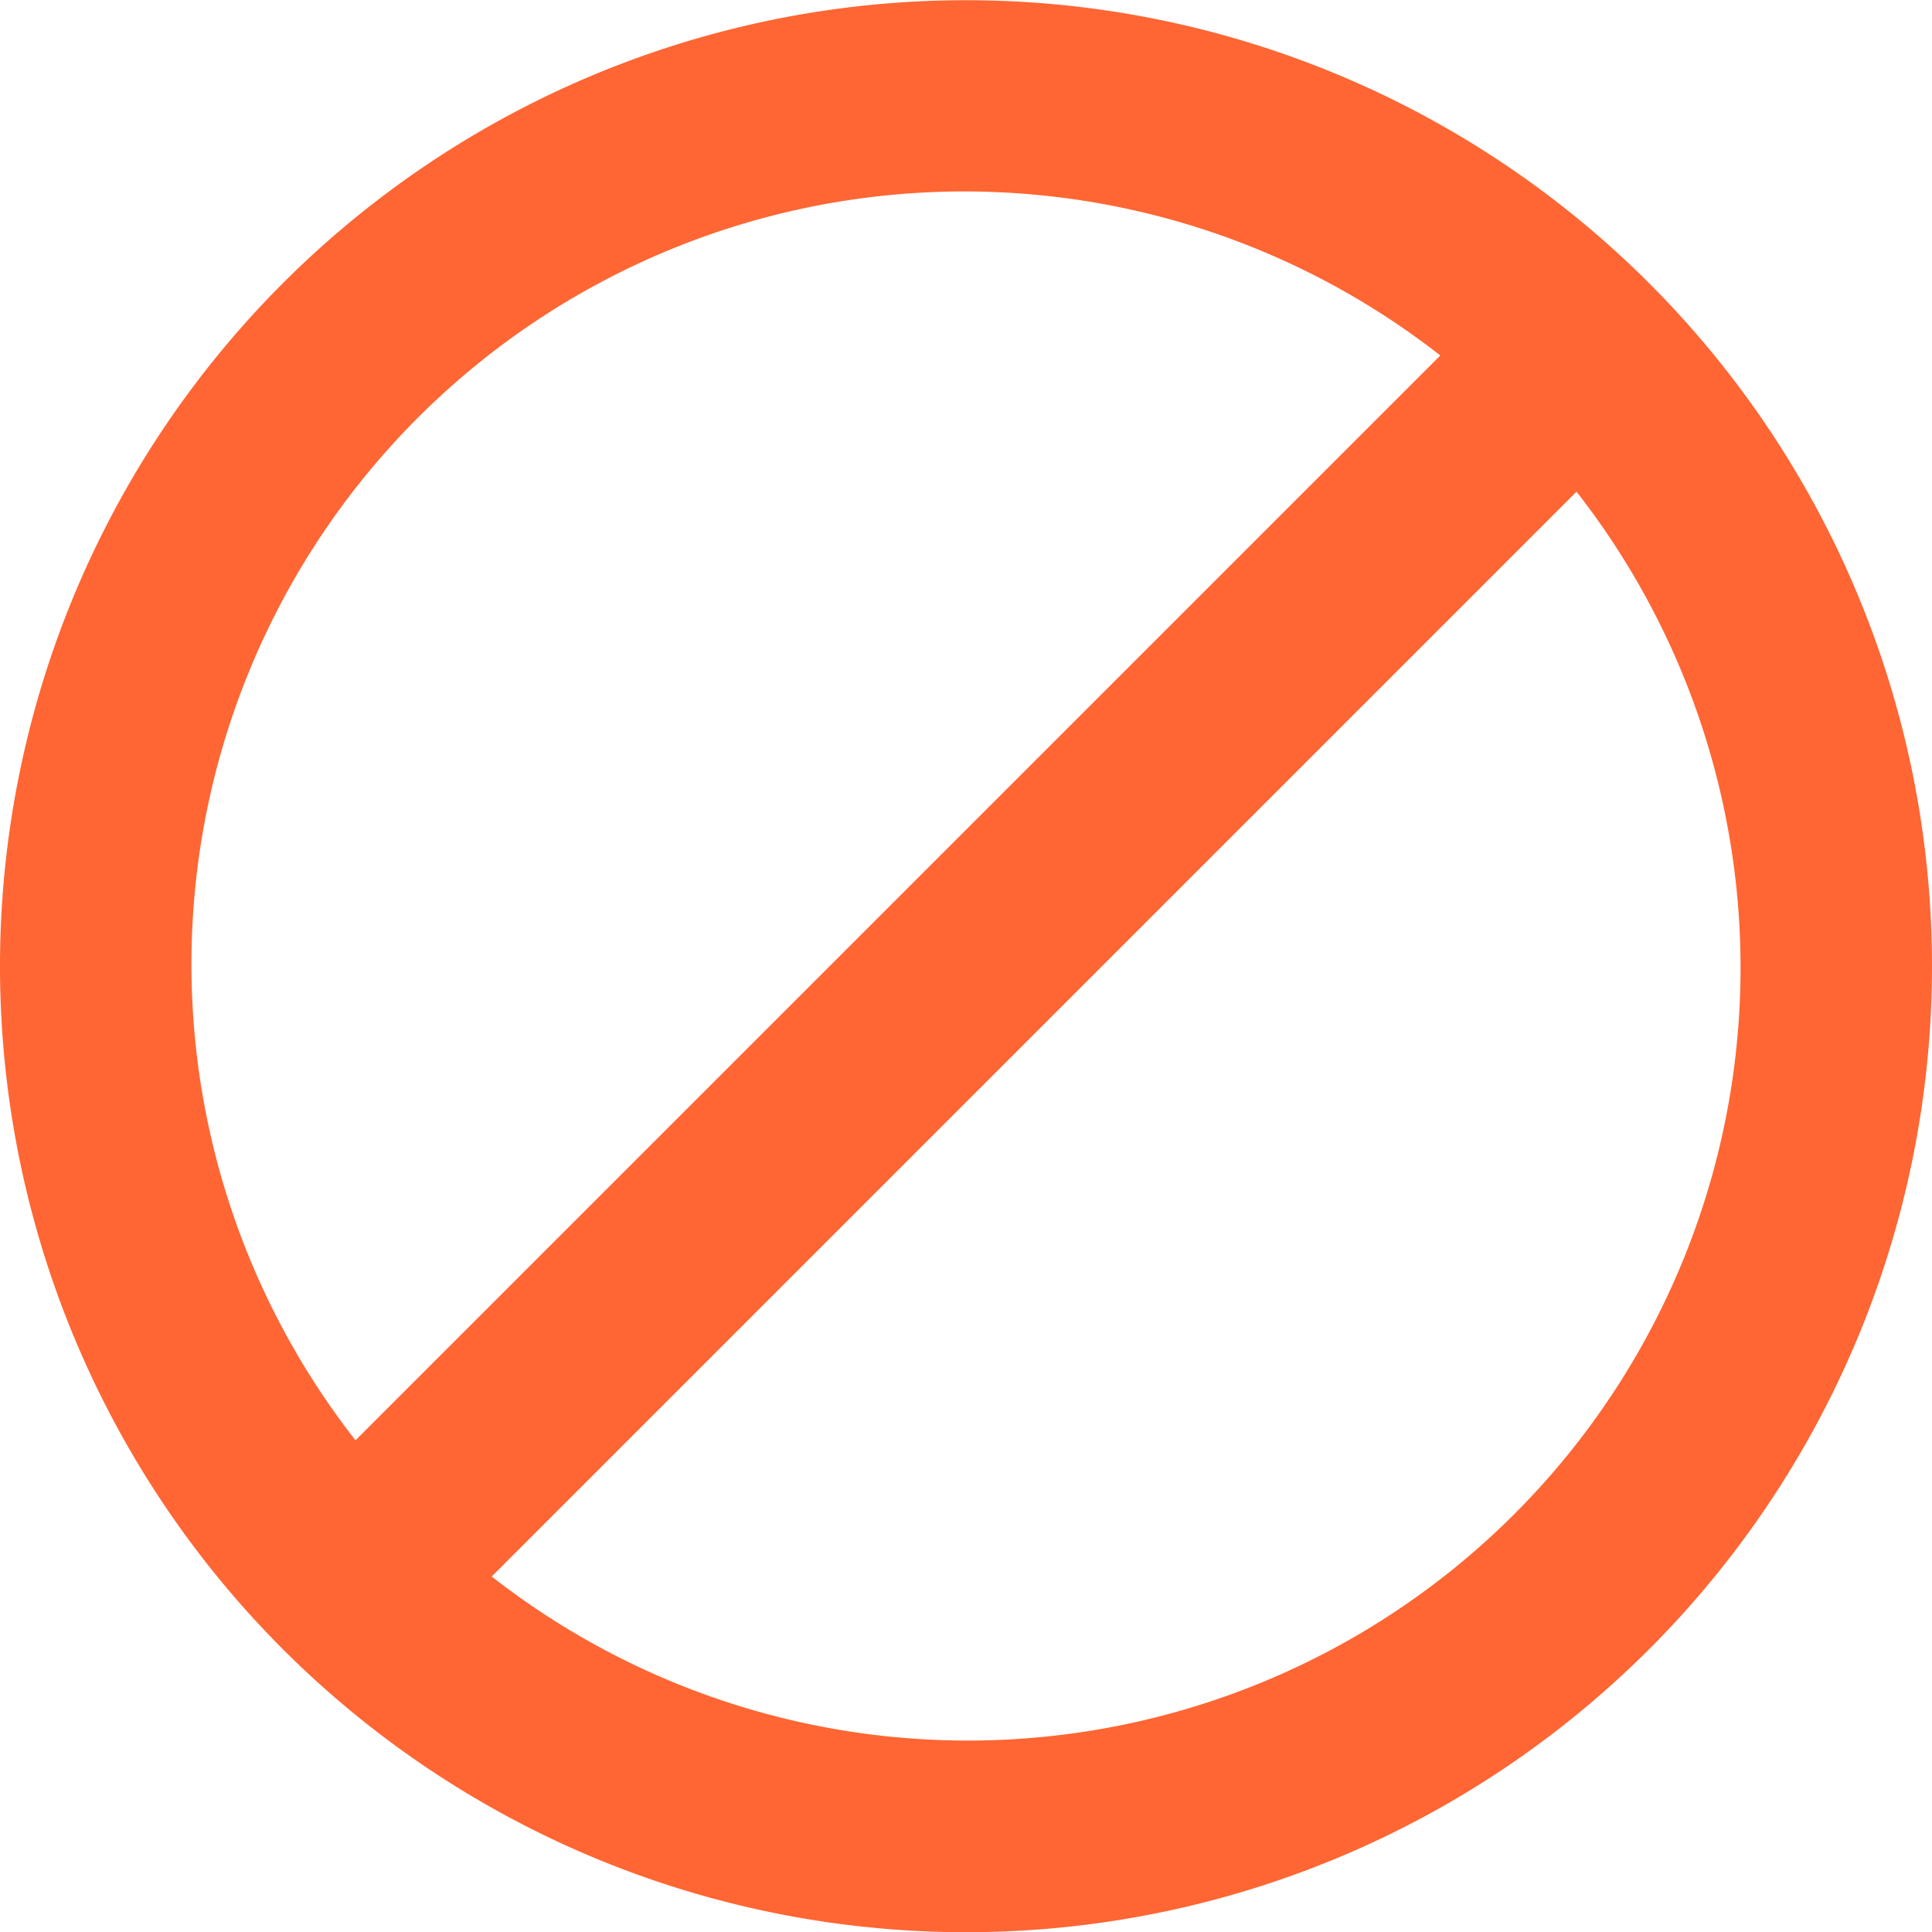 <svg xmlns="http://www.w3.org/2000/svg" viewBox="0 0 20 20"><defs><style>.cls-1{fill:#f63;fill-rule:evenodd;}</style></defs><g id="Layer_2" data-name="Layer 2"><g id="Layer_1-2" data-name="Layer 1"><path class="cls-1" d="M17.07,2.93a10,10,0,1,1-14.14,0A10,10,0,0,1,17.07,2.93Zm-.75,2.16A8,8,0,0,1,5.09,16.32ZM14.91,3.68,3.68,14.91A8,8,0,0,1,14.91,3.68Z"/></g></g></svg>